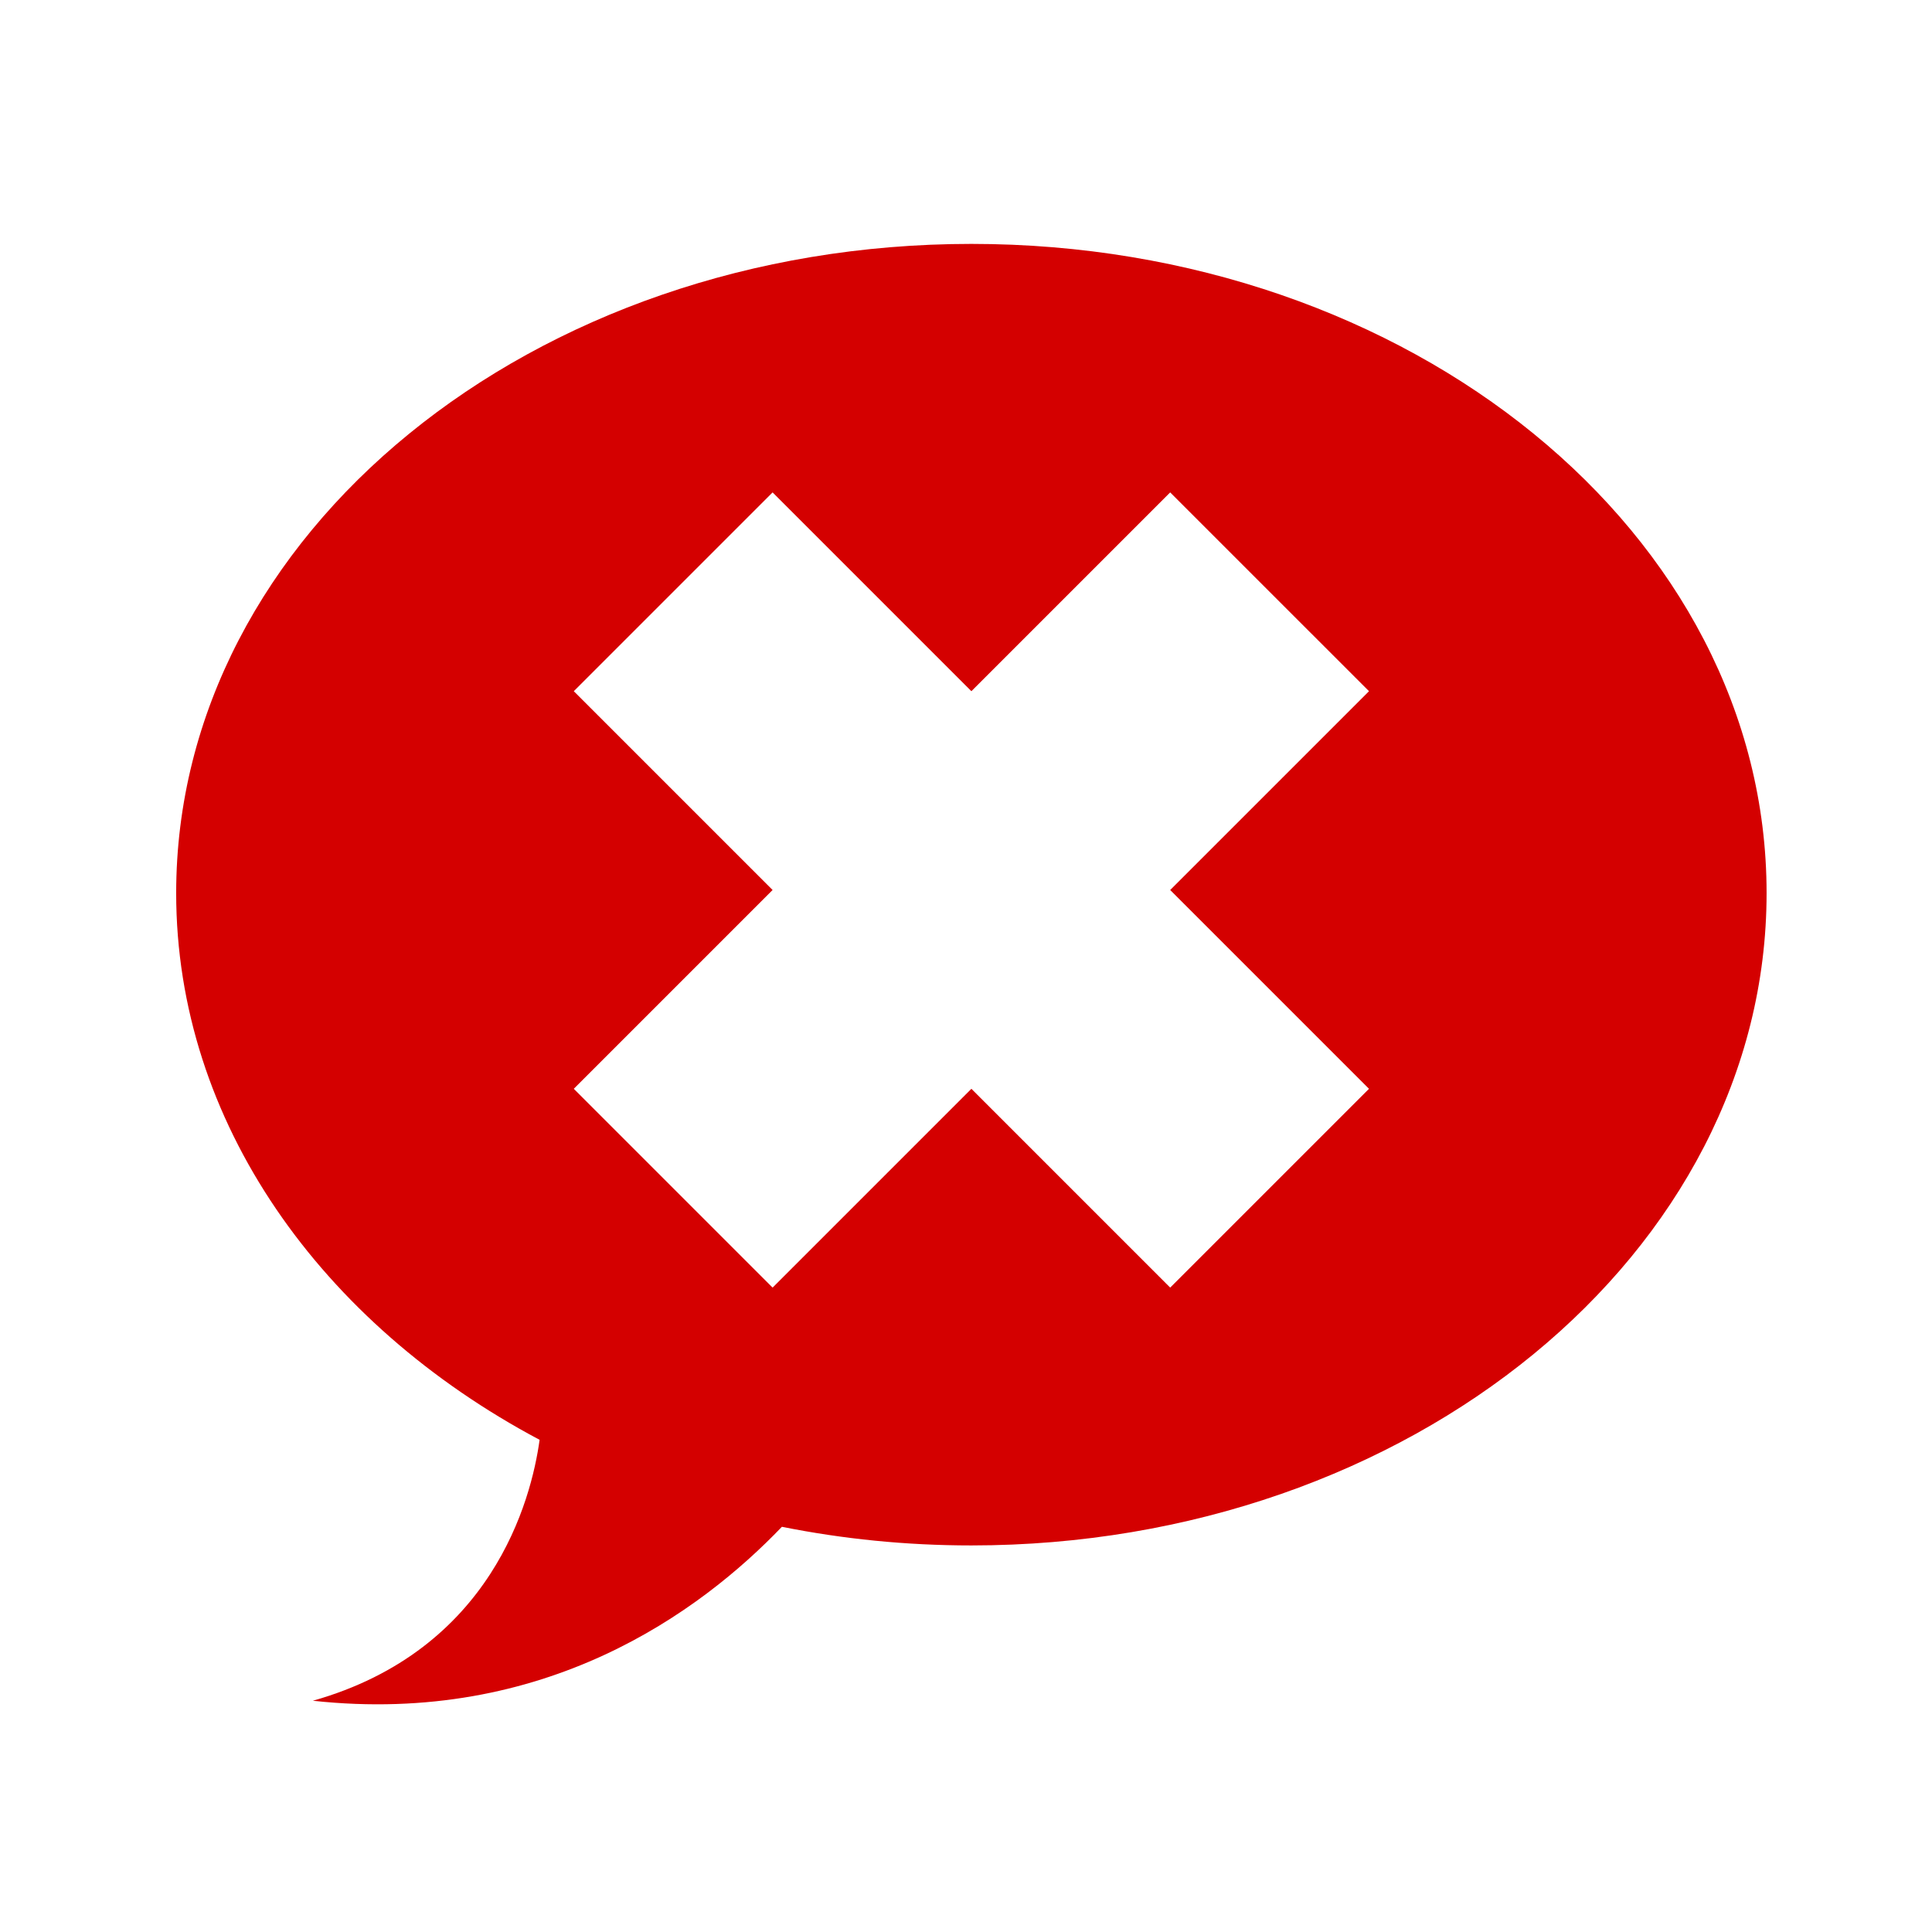 <?xml version="1.0" encoding="UTF-8" standalone="no"?>
<!-- Created with Inkscape (http://www.inkscape.org/) -->

<svg
   xmlns:dc="http://purl.org/dc/elements/1.1/"
   xmlns:cc="http://creativecommons.org/ns#"
   xmlns:rdf="http://www.w3.org/1999/02/22-rdf-syntax-ns#"
   xmlns:svg="http://www.w3.org/2000/svg"
   xmlns="http://www.w3.org/2000/svg"
   xmlns:sodipodi="http://sodipodi.sourceforge.net/DTD/sodipodi-0.dtd"
   xmlns:inkscape="http://www.inkscape.org/namespaces/inkscape"
   width="128"
   height="128"
   id="svg3027"
   version="1.1"
   inkscape:version="0.48.5 r10040"
   sodipodi:docname="bluetooth-disabled.svg">
  <defs
     id="defs3029" />
  <sodipodi:namedview
     id="base"
     pagecolor="#ffffff"
     bordercolor="#666666"
     borderopacity="1.0"
     inkscape:pageopacity="0.0"
     inkscape:pageshadow="2"
     inkscape:zoom="3.9140625"
     inkscape:cx="62.339321"
     inkscape:cy="61.005059"
     inkscape:document-units="px"
     inkscape:current-layer="svg3027"
     showgrid="false"
     inkscape:window-width="1013"
     inkscape:window-height="847"
     inkscape:window-x="560"
     inkscape:window-y="16"
     inkscape:window-maximized="0" />
  <g
     inkscape:label="Livello 1"
     inkscape:groupmode="layer"
     id="layer1"
     transform="translate(0,-924.362)" />
  <path
     style="fill:#d40000"
     inkscape:connector-curvature="0"
     d="m 64.357,16.159 c -29.097,0 -52.685,19.206 -52.685,43.012 0,15.165 9.61,28.537 24.078,36.221 -0.55,4.005 -3.162,13.934 -15.023,17.287 15.363,1.67 25.659,-5.871 31.076,-11.525 4.029,0.807 8.221,1.235 12.553,1.235 29.097,0 52.685,-19.411 52.685,-43.218 0,-23.807 -23.588,-43.012 -52.685,-43.012 z M 51.186,32.623 64.357,45.794 77.528,32.623 90.7,45.794 77.528,58.965 90.7,72.136 77.528,85.307 64.357,72.136 51.186,85.307 38.015,72.136 51.186,58.965 38.015,45.794 51.186,32.623 z"
     id="path4" />
</svg>
